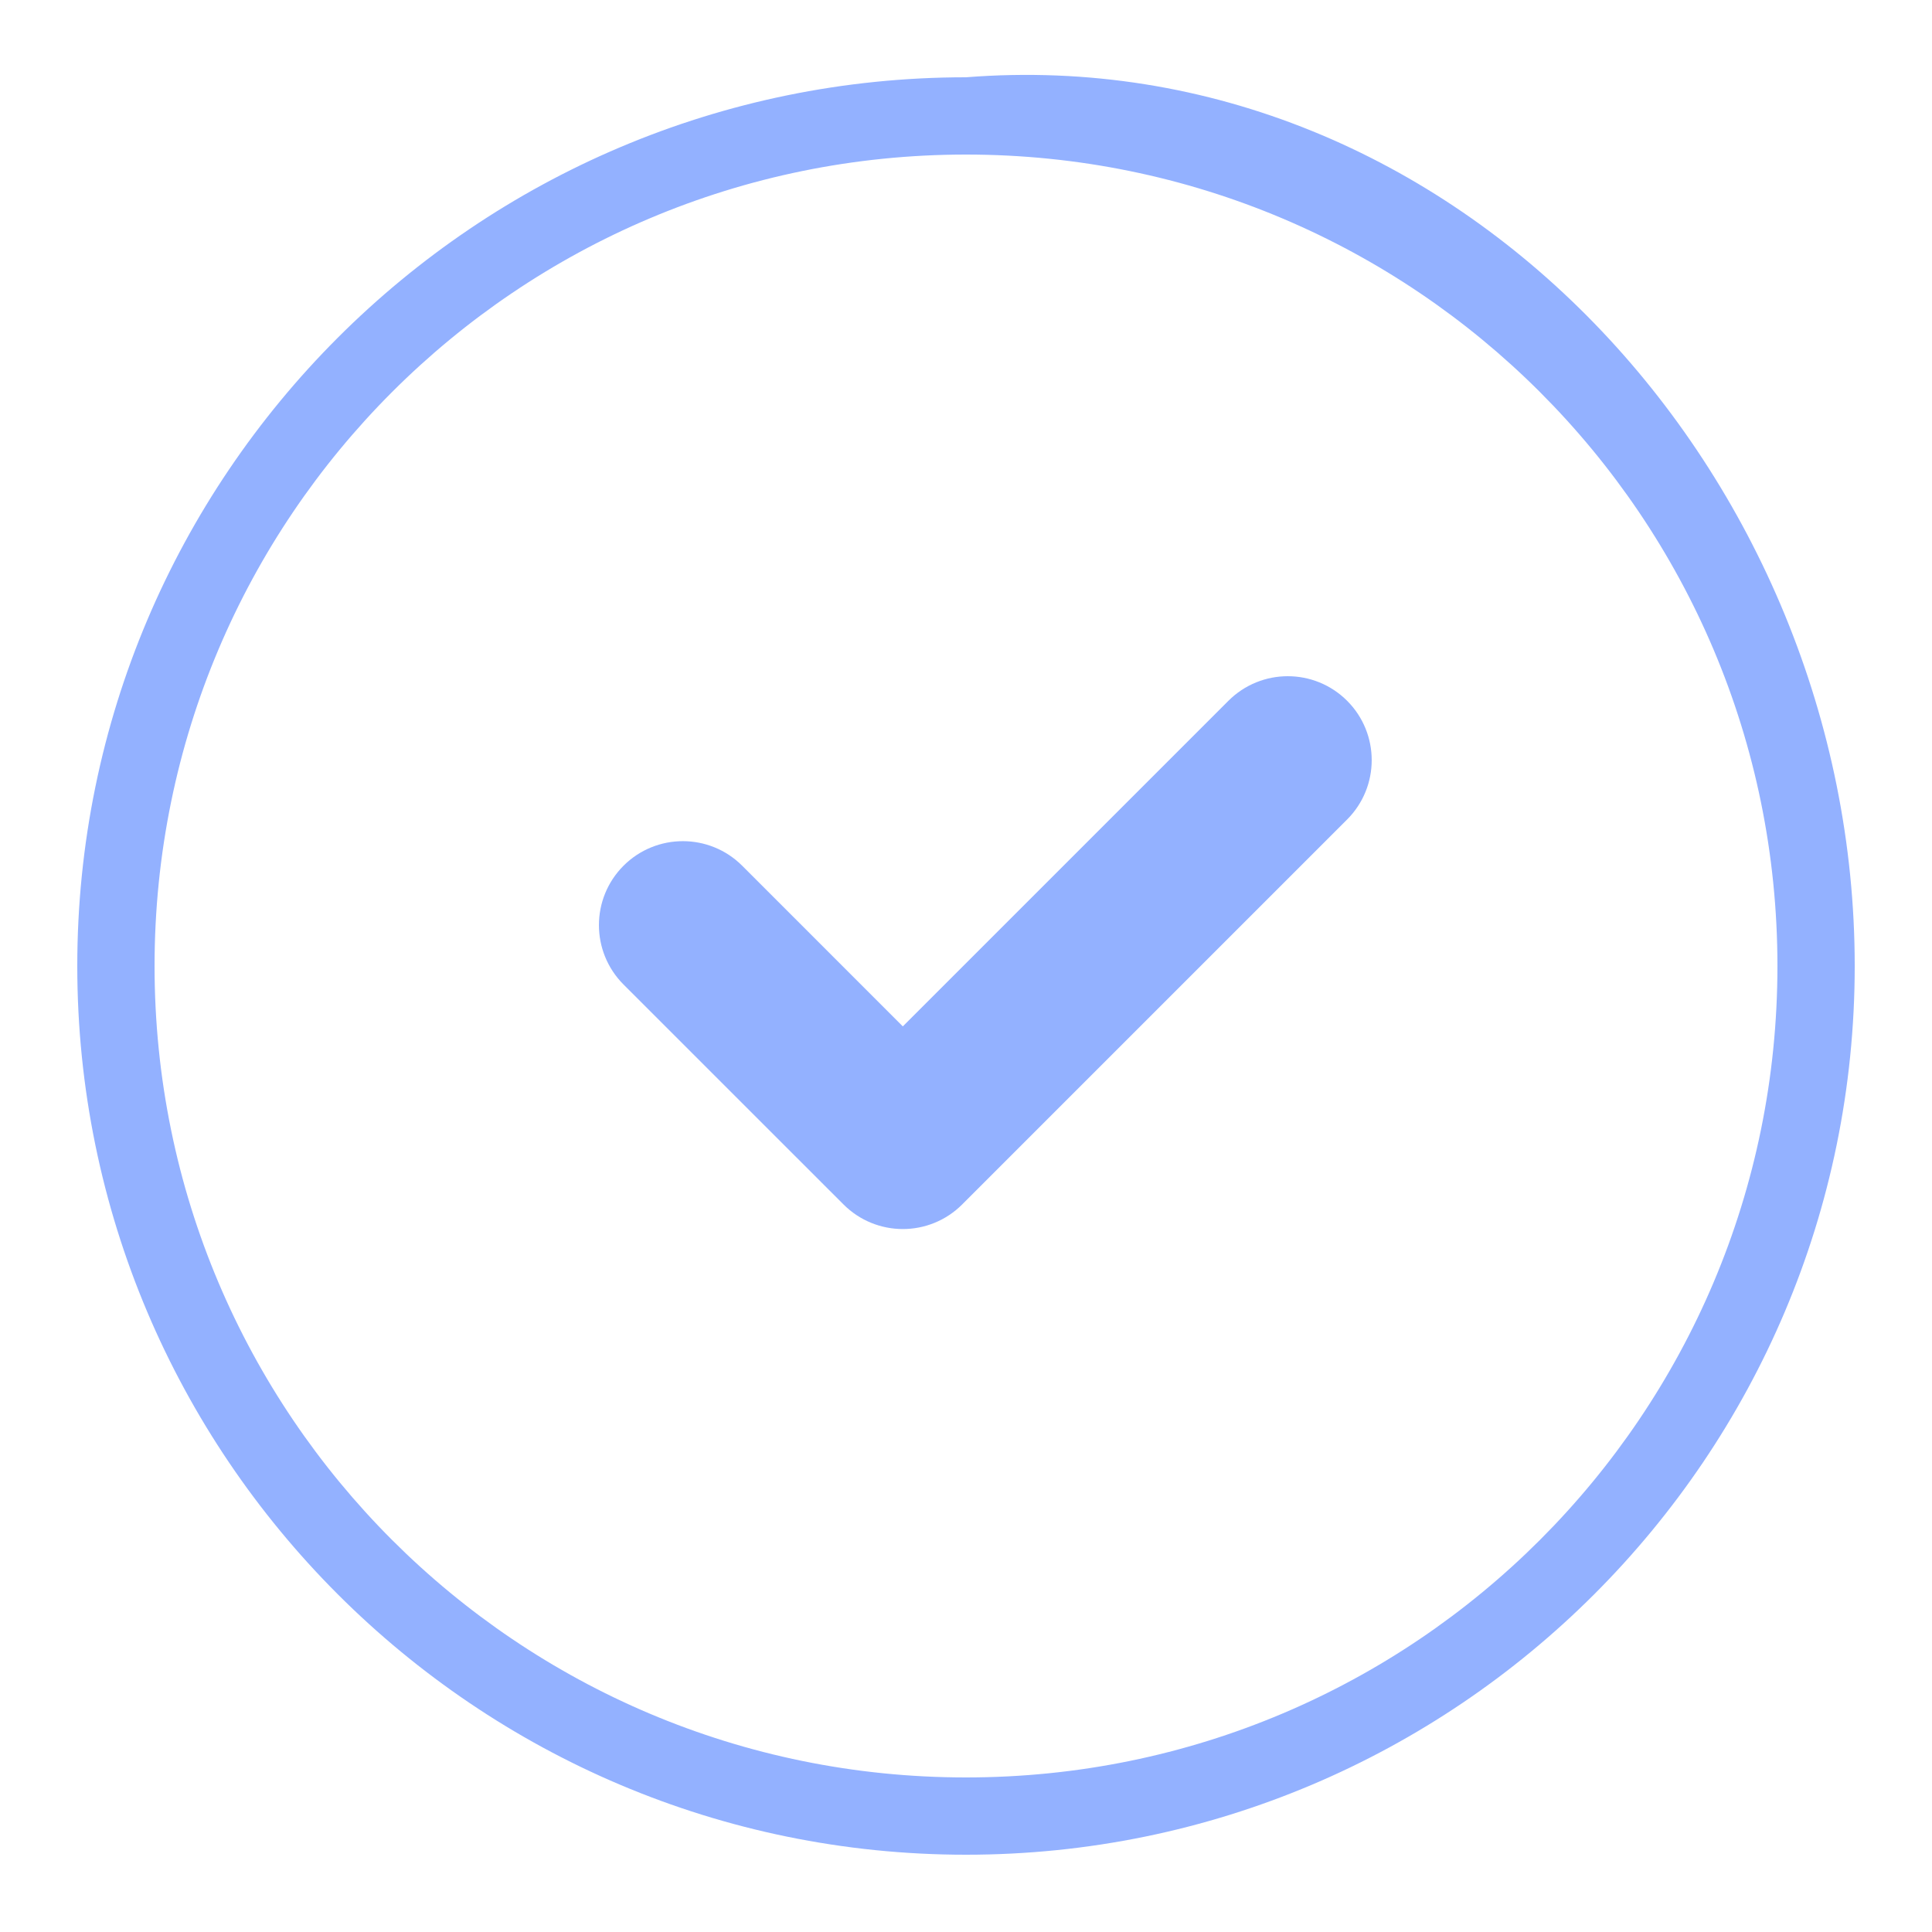 <svg width="50" height="50" viewBox="0 0 50 50" fill="none" xmlns="http://www.w3.org/2000/svg">
<path d="M25 2C12.309 2 2 12.309 2 25C2 37.691 12.309 48 25 48C37.691 48 48 37.691 48 25C48 12.309 37.691 1 25 2ZM25 4C36.61 4 46 13.39 46 25C46 36.61 36.61 46 25 46C13.39 46 4 36.61 4 25C4 13.39 13.39 4 25 4Z" fill="#93B1FF"/>
<path d="M16.49 22.759L16.918 23.187L16.49 22.759C15.837 23.413 15.837 24.471 16.49 25.125L16.918 24.697L16.49 25.125L22.183 30.817C22.836 31.471 23.895 31.471 24.548 30.817L34.51 20.855C35.163 20.202 35.163 19.143 34.51 18.49C33.857 17.837 32.798 17.837 32.145 18.49L23.365 27.27L18.855 22.759C18.202 22.106 17.143 22.106 16.49 22.759Z" fill="#93B1FF"/>
<path d="M16.49 22.759L16.918 23.187L16.49 22.759ZM16.49 22.759C15.837 23.413 15.837 24.471 16.49 25.125L16.918 24.697L16.49 25.125L22.183 30.817C22.836 31.471 23.895 31.471 24.548 30.817L34.51 20.855C35.163 20.202 35.163 19.143 34.51 18.49C33.857 17.837 32.798 17.837 32.145 18.49L23.365 27.27L18.855 22.759C18.202 22.106 17.143 22.106 16.49 22.759Z" stroke="#93B1FF" stroke-linecap="round" stroke-linejoin="round"/>
</svg>
